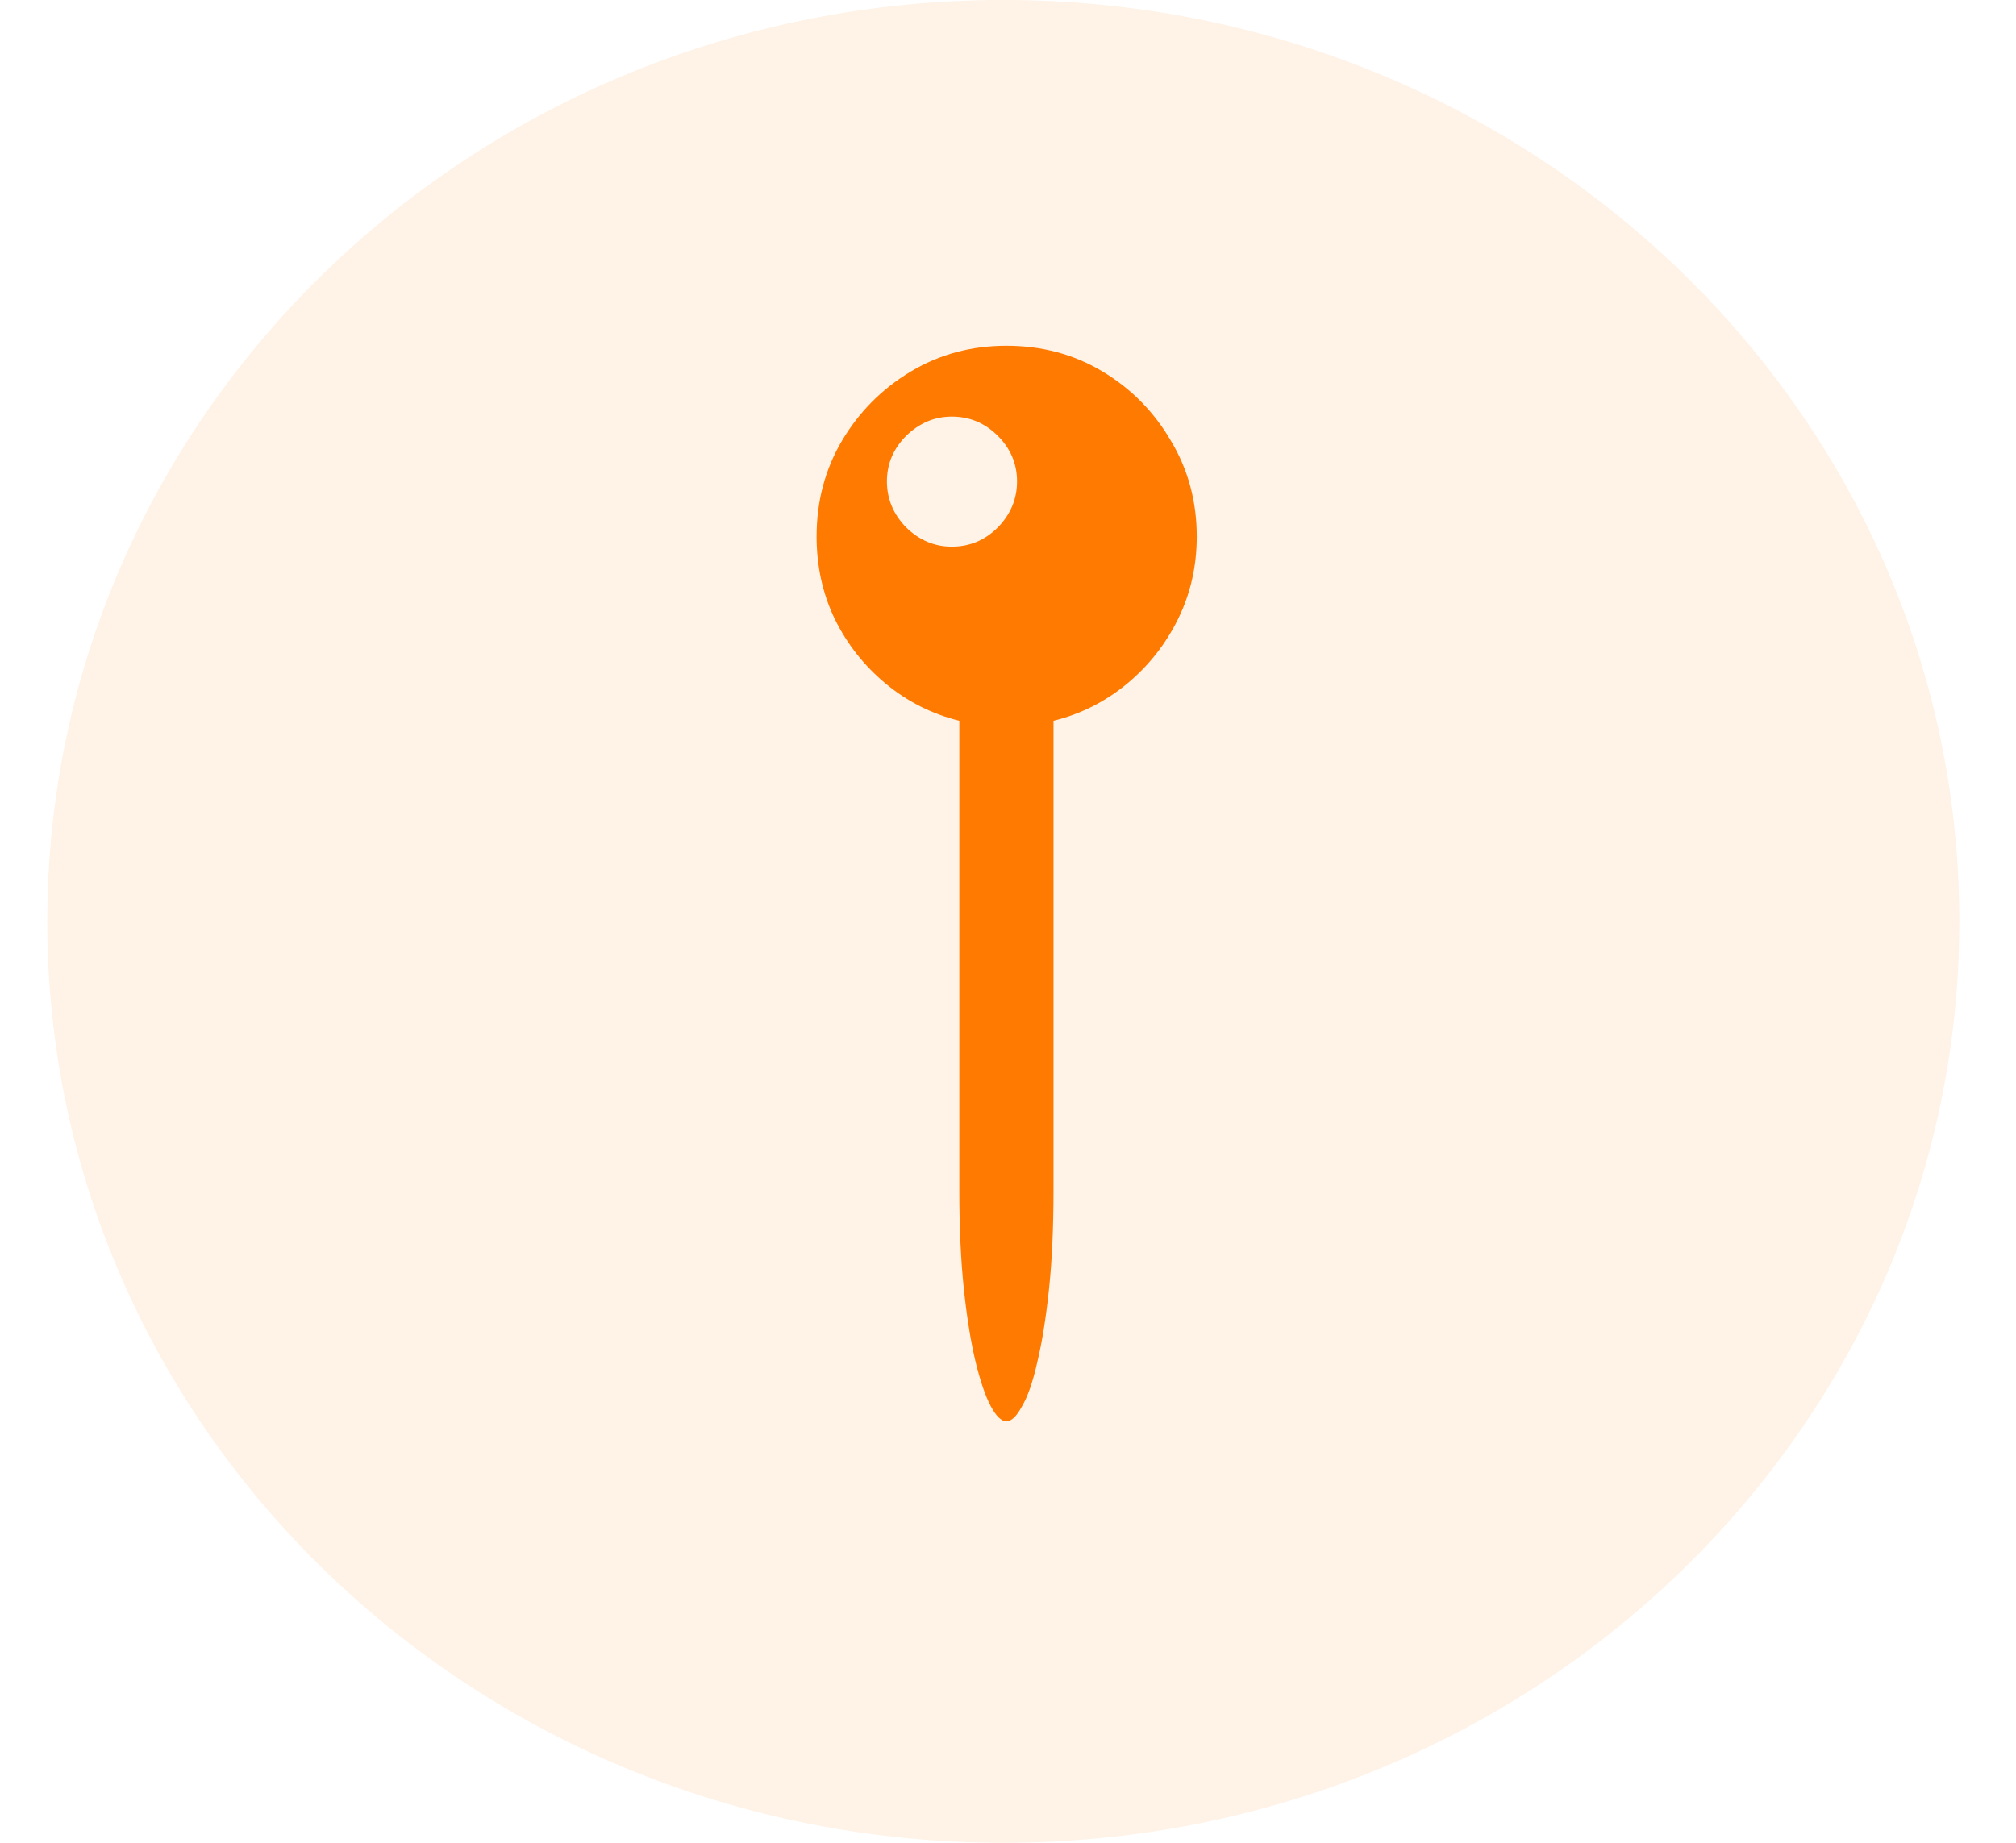 <svg width="35" height="32" viewBox="0 0 35 32" fill="none" xmlns="http://www.w3.org/2000/svg">
<path opacity="0.1" d="M34.016 16C34.016 7.163 26.585 0 17.419 0C8.252 0 0.821 7.163 0.821 16C0.821 24.837 8.252 32 17.419 32C26.585 32 34.016 24.837 34.016 16Z" fill="#FF7A00"/>
<path d="M14.177 9.317C14.177 8.708 14.323 8.154 14.616 7.656C14.915 7.152 15.313 6.751 15.812 6.452C16.31 6.153 16.863 6.004 17.473 6.004C18.088 6.004 18.645 6.153 19.143 6.452C19.641 6.751 20.036 7.152 20.329 7.656C20.628 8.154 20.777 8.708 20.777 9.317C20.777 9.833 20.669 10.31 20.452 10.75C20.235 11.19 19.939 11.565 19.564 11.875C19.189 12.185 18.765 12.399 18.29 12.517V20.673C18.29 21.323 18.264 21.898 18.211 22.395C18.158 22.894 18.091 23.312 18.009 23.652C17.933 23.992 17.845 24.247 17.745 24.417C17.651 24.593 17.561 24.681 17.473 24.681C17.385 24.681 17.294 24.593 17.2 24.417C17.106 24.241 17.019 23.983 16.936 23.644C16.855 23.304 16.787 22.885 16.734 22.387C16.682 21.895 16.655 21.323 16.655 20.673V12.517C16.181 12.399 15.756 12.185 15.381 11.875C15.006 11.565 14.71 11.19 14.493 10.75C14.282 10.31 14.177 9.833 14.177 9.317ZM16.523 9.493C16.834 9.493 17.101 9.382 17.323 9.159C17.546 8.931 17.657 8.664 17.657 8.359C17.657 8.055 17.546 7.791 17.323 7.568C17.101 7.346 16.834 7.234 16.523 7.234C16.225 7.234 15.961 7.346 15.732 7.568C15.51 7.791 15.398 8.055 15.398 8.359C15.398 8.664 15.51 8.931 15.732 9.159C15.961 9.382 16.225 9.493 16.523 9.493Z" fill="#FF7A00"/>
</svg>
